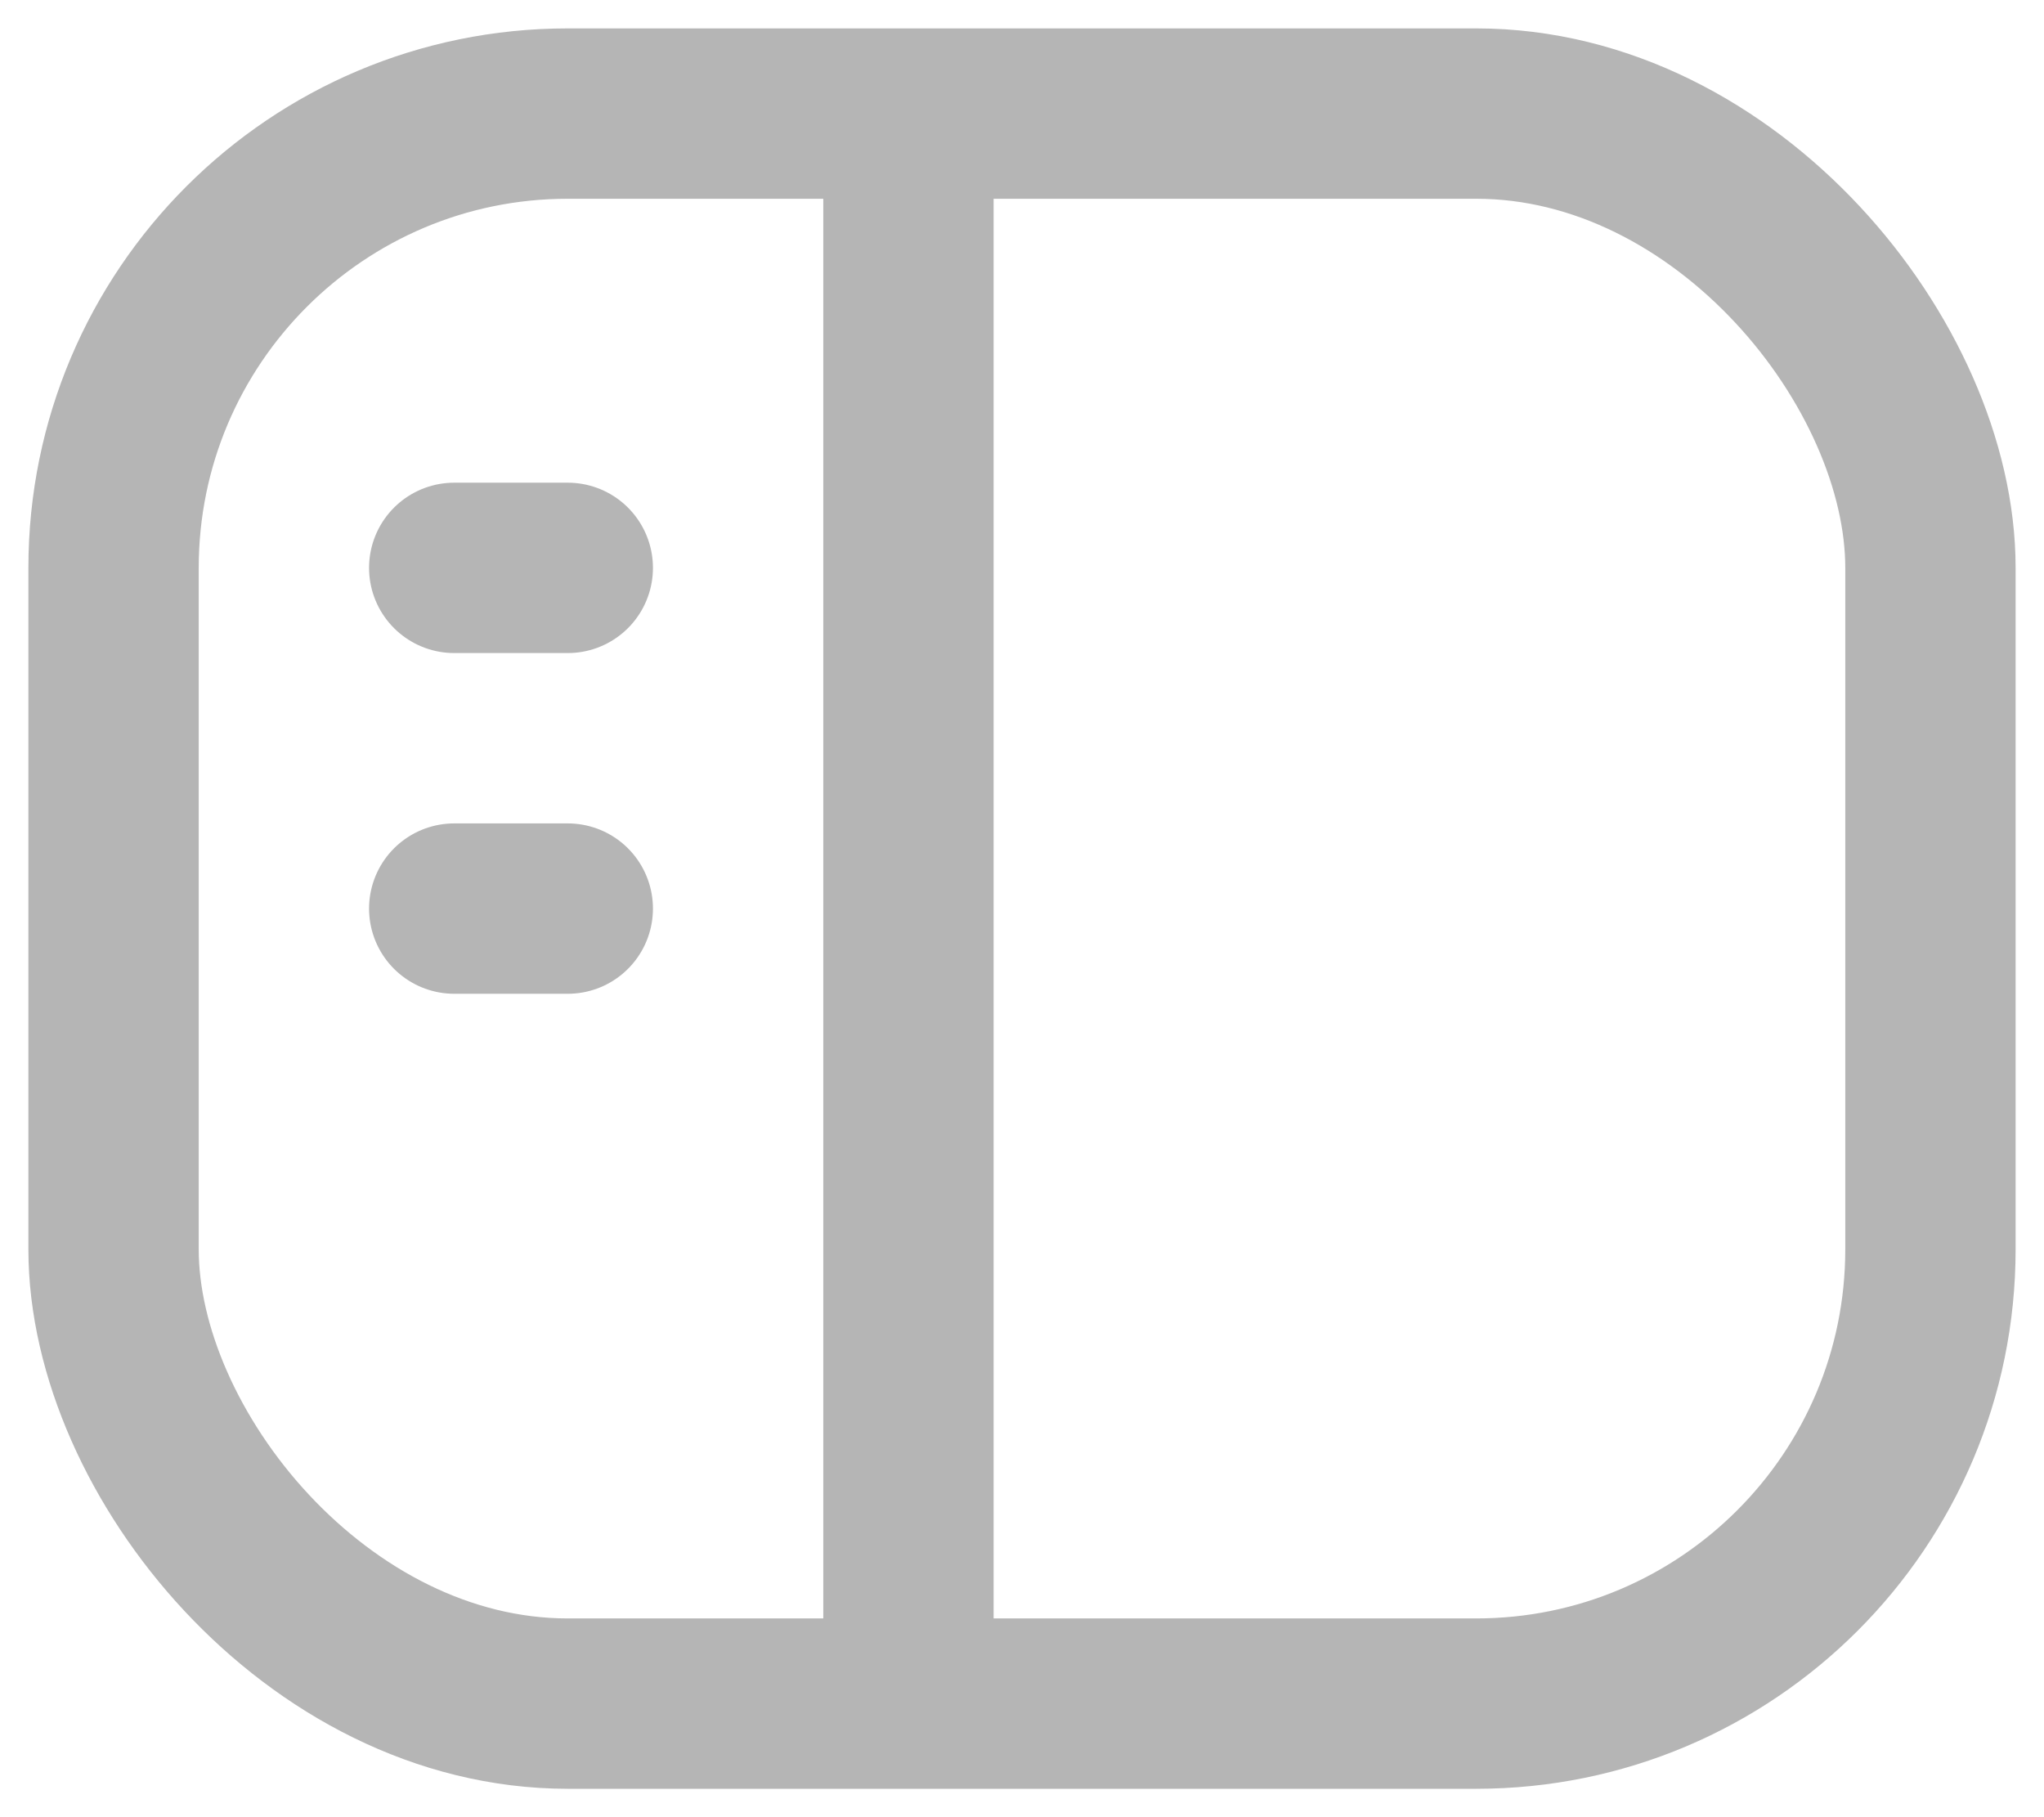 <svg width="18" height="16" viewBox="0 0 18 16" fill="none" xmlns="http://www.w3.org/2000/svg">
<path d="M4 5H5" stroke="#B5B5B5" stroke-width="1.5" stroke-linecap="round"/>
<path d="M4 8H5" stroke="#B5B5B5" stroke-width="1.5" stroke-linecap="round"/>
<path d="M8 1V15" stroke="#B5B5B5" stroke-width="1.5"/>
<rect x="1" y="1" width="16" height="14" rx="4" stroke="#B5B5B5" stroke-width="1.5"/>
</svg>
